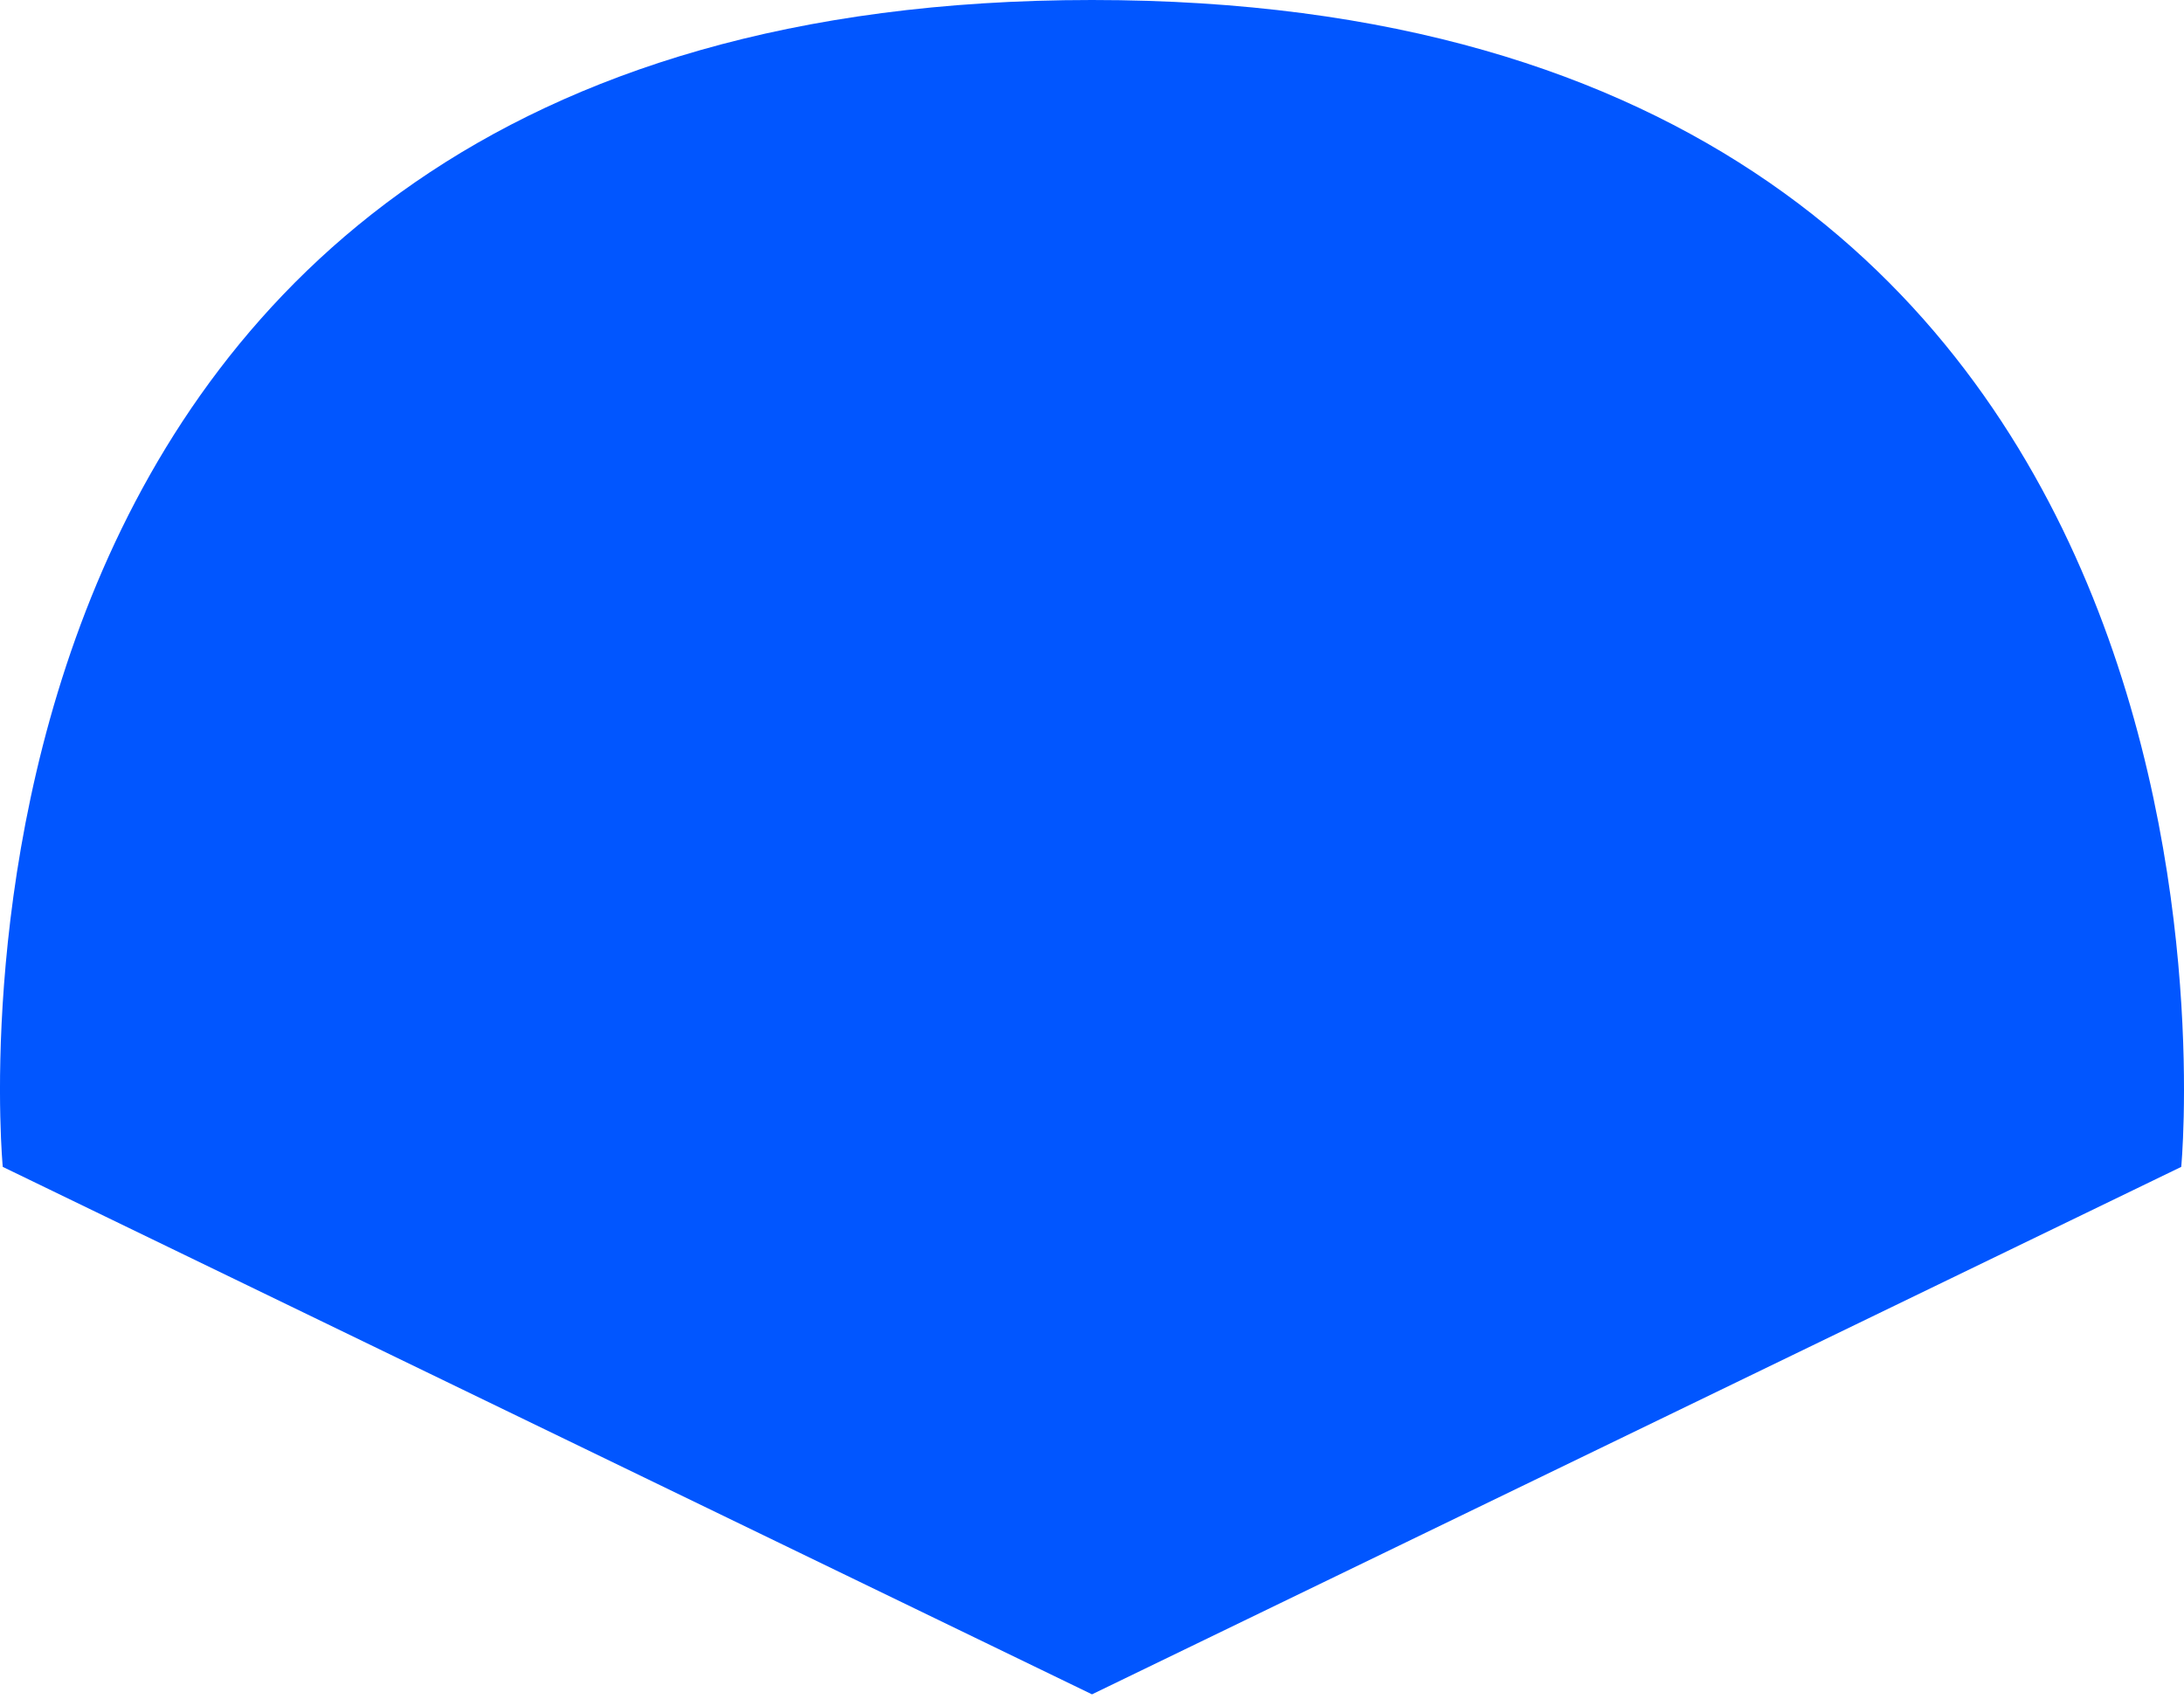 <svg xmlns="http://www.w3.org/2000/svg" width="64" height="50" viewBox="0 0 64 50" fill="none">
    <path
            d="M63.919 34.197L32 49.655L0.081 34.197C0.081 34.197 -3.204 0 32 0C67.204 0 63.919 34.197 63.919 34.197Z"
            fill="#0156FF"
    />
</svg>